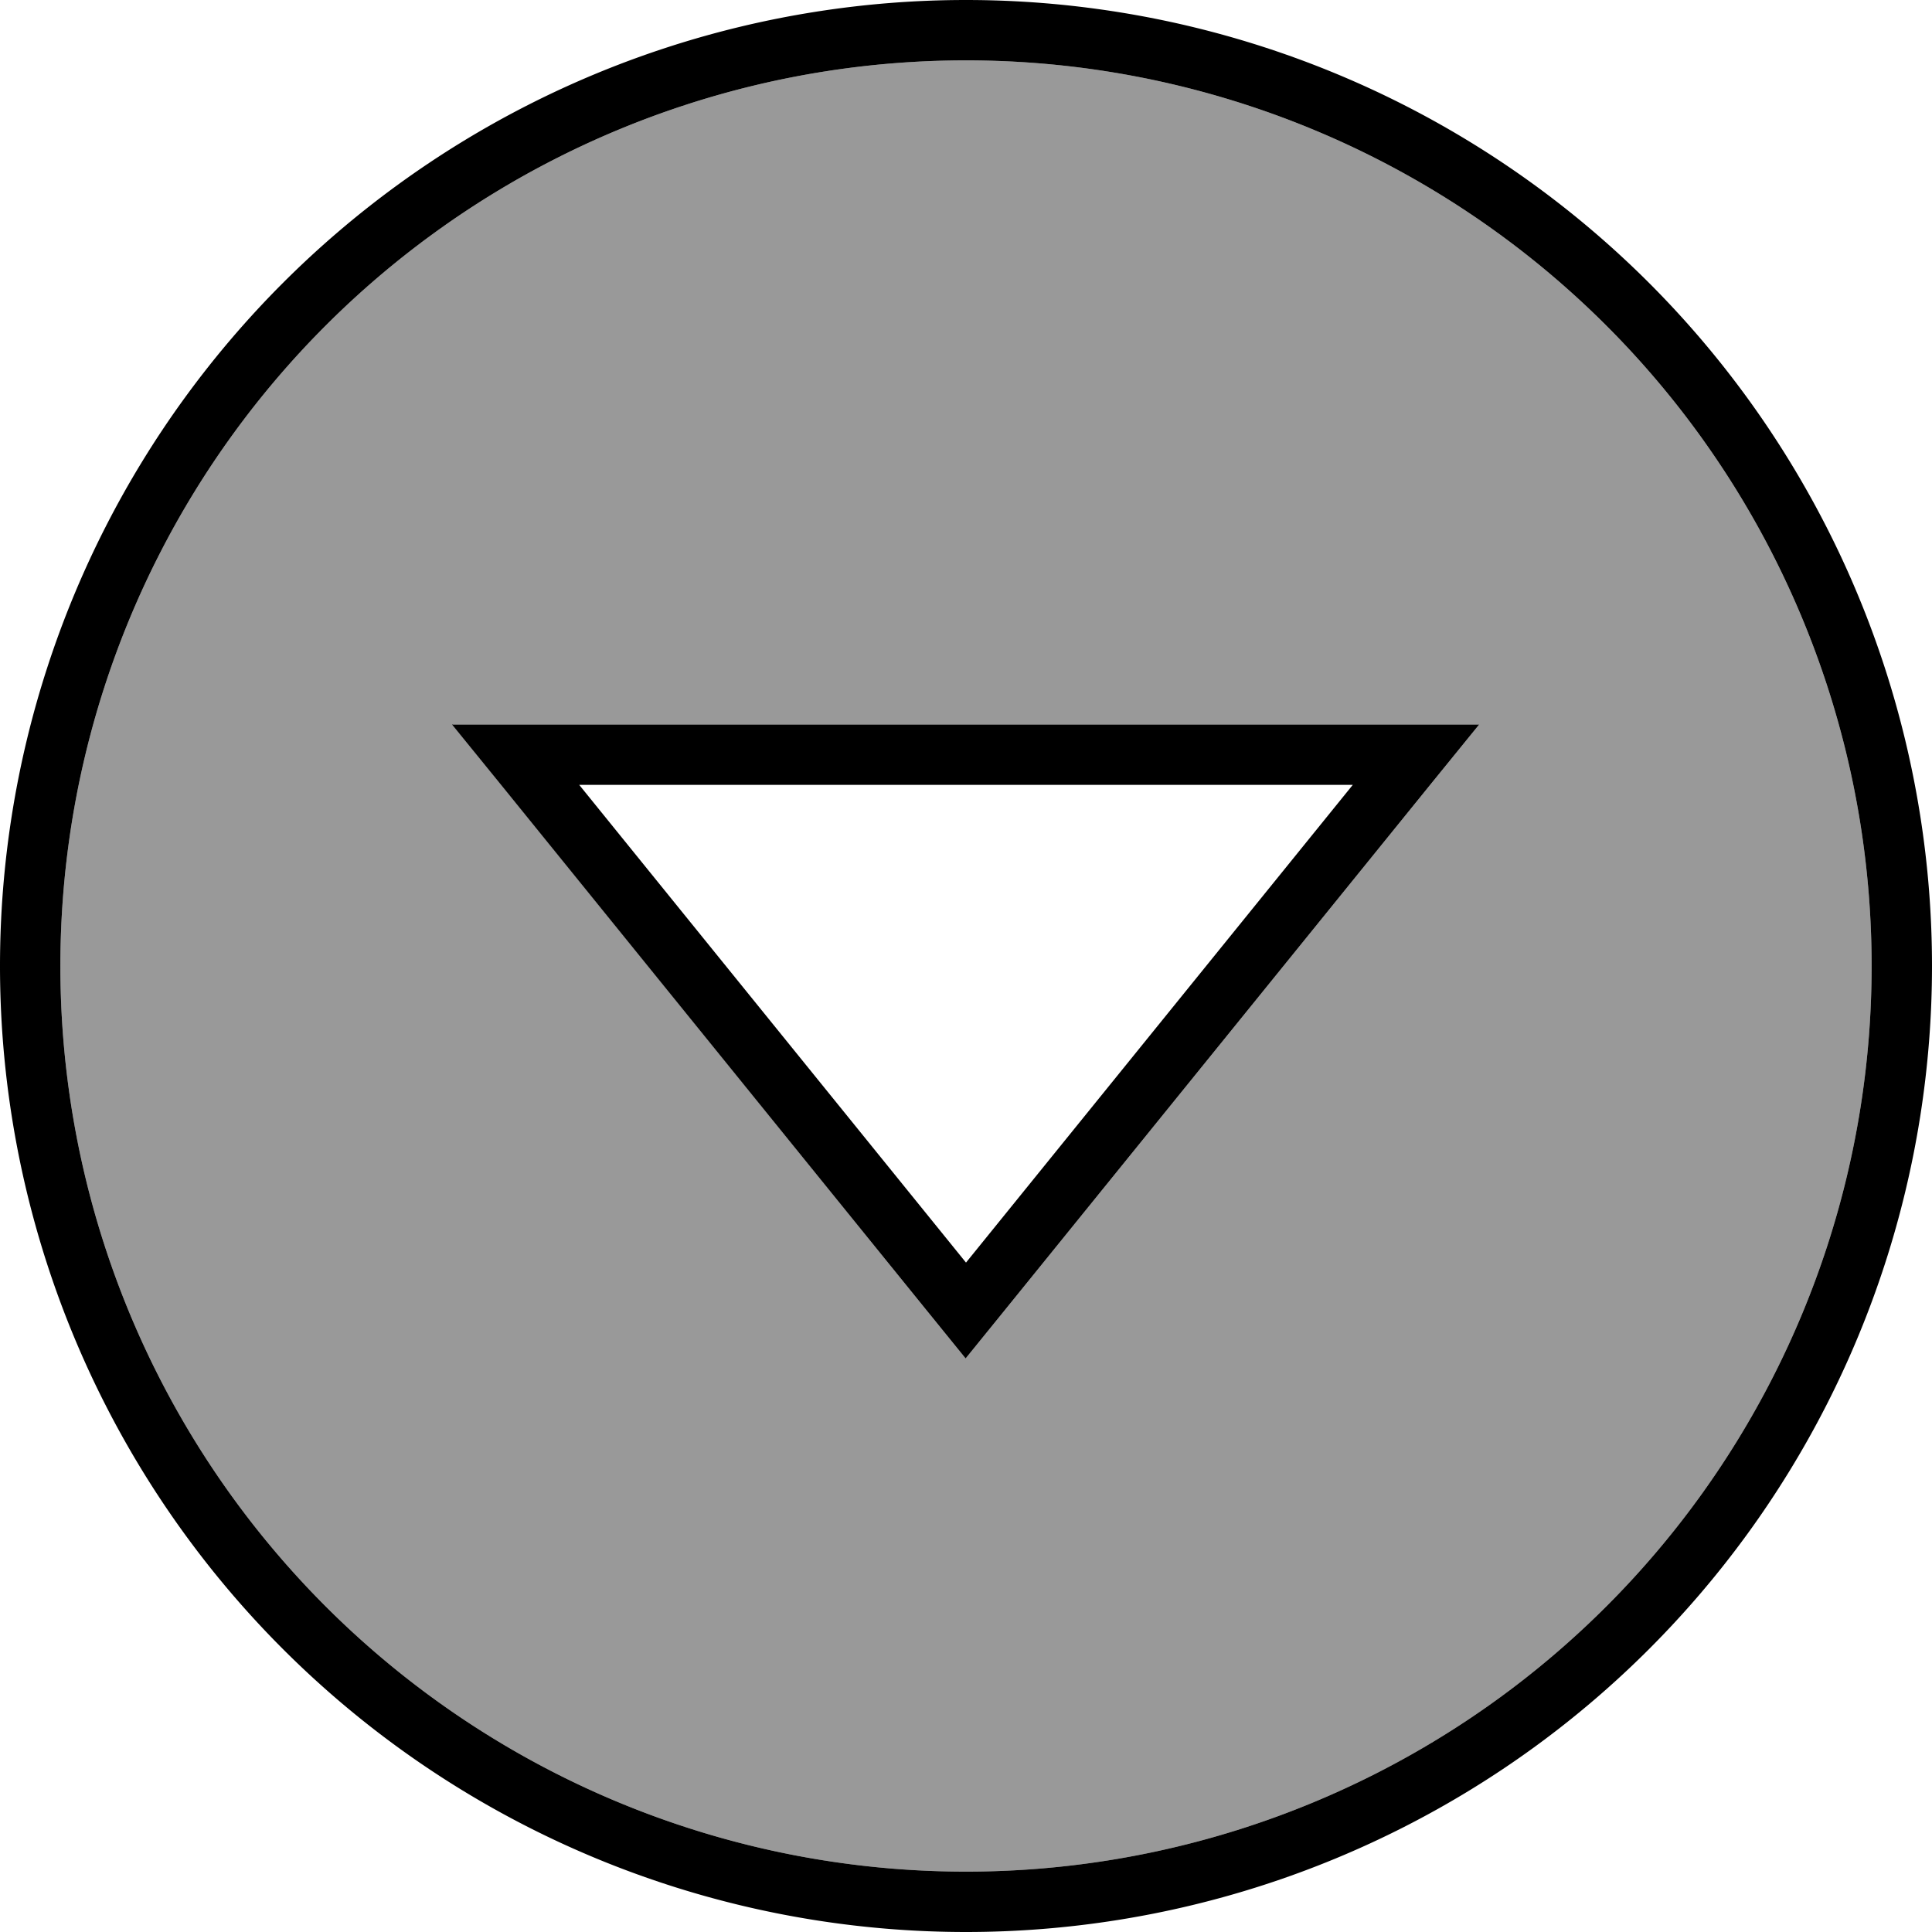<svg fill="currentColor" xmlns="http://www.w3.org/2000/svg" viewBox="0 0 512 512"><!--! Font Awesome Pro 7.1.0 by @fontawesome - https://fontawesome.com License - https://fontawesome.com/license (Commercial License) Copyright 2025 Fonticons, Inc. --><path opacity=".4" fill="currentColor" d="M16 256a240 240 0 1 0 480 0 240 240 0 1 0 -480 0zm104-64l272 0-13 16-112.8 139.3-10.3 12.7c-3.4-4.2-6.9-8.5-10.3-12.7L132.9 208 120 192z"/><path fill="currentColor" d="M256 16a240 240 0 1 0 0 480 240 240 0 1 0 0-480zm0 496a256 256 0 1 1 0-512 256 256 0 1 1 0 512zM120 192l272 0-13 16-112.8 139.3-10.3 12.7-10.3-12.7-112.8-139.3-13-16zM256 334.6L358.5 208 153.5 208 256 334.6z"/></svg>